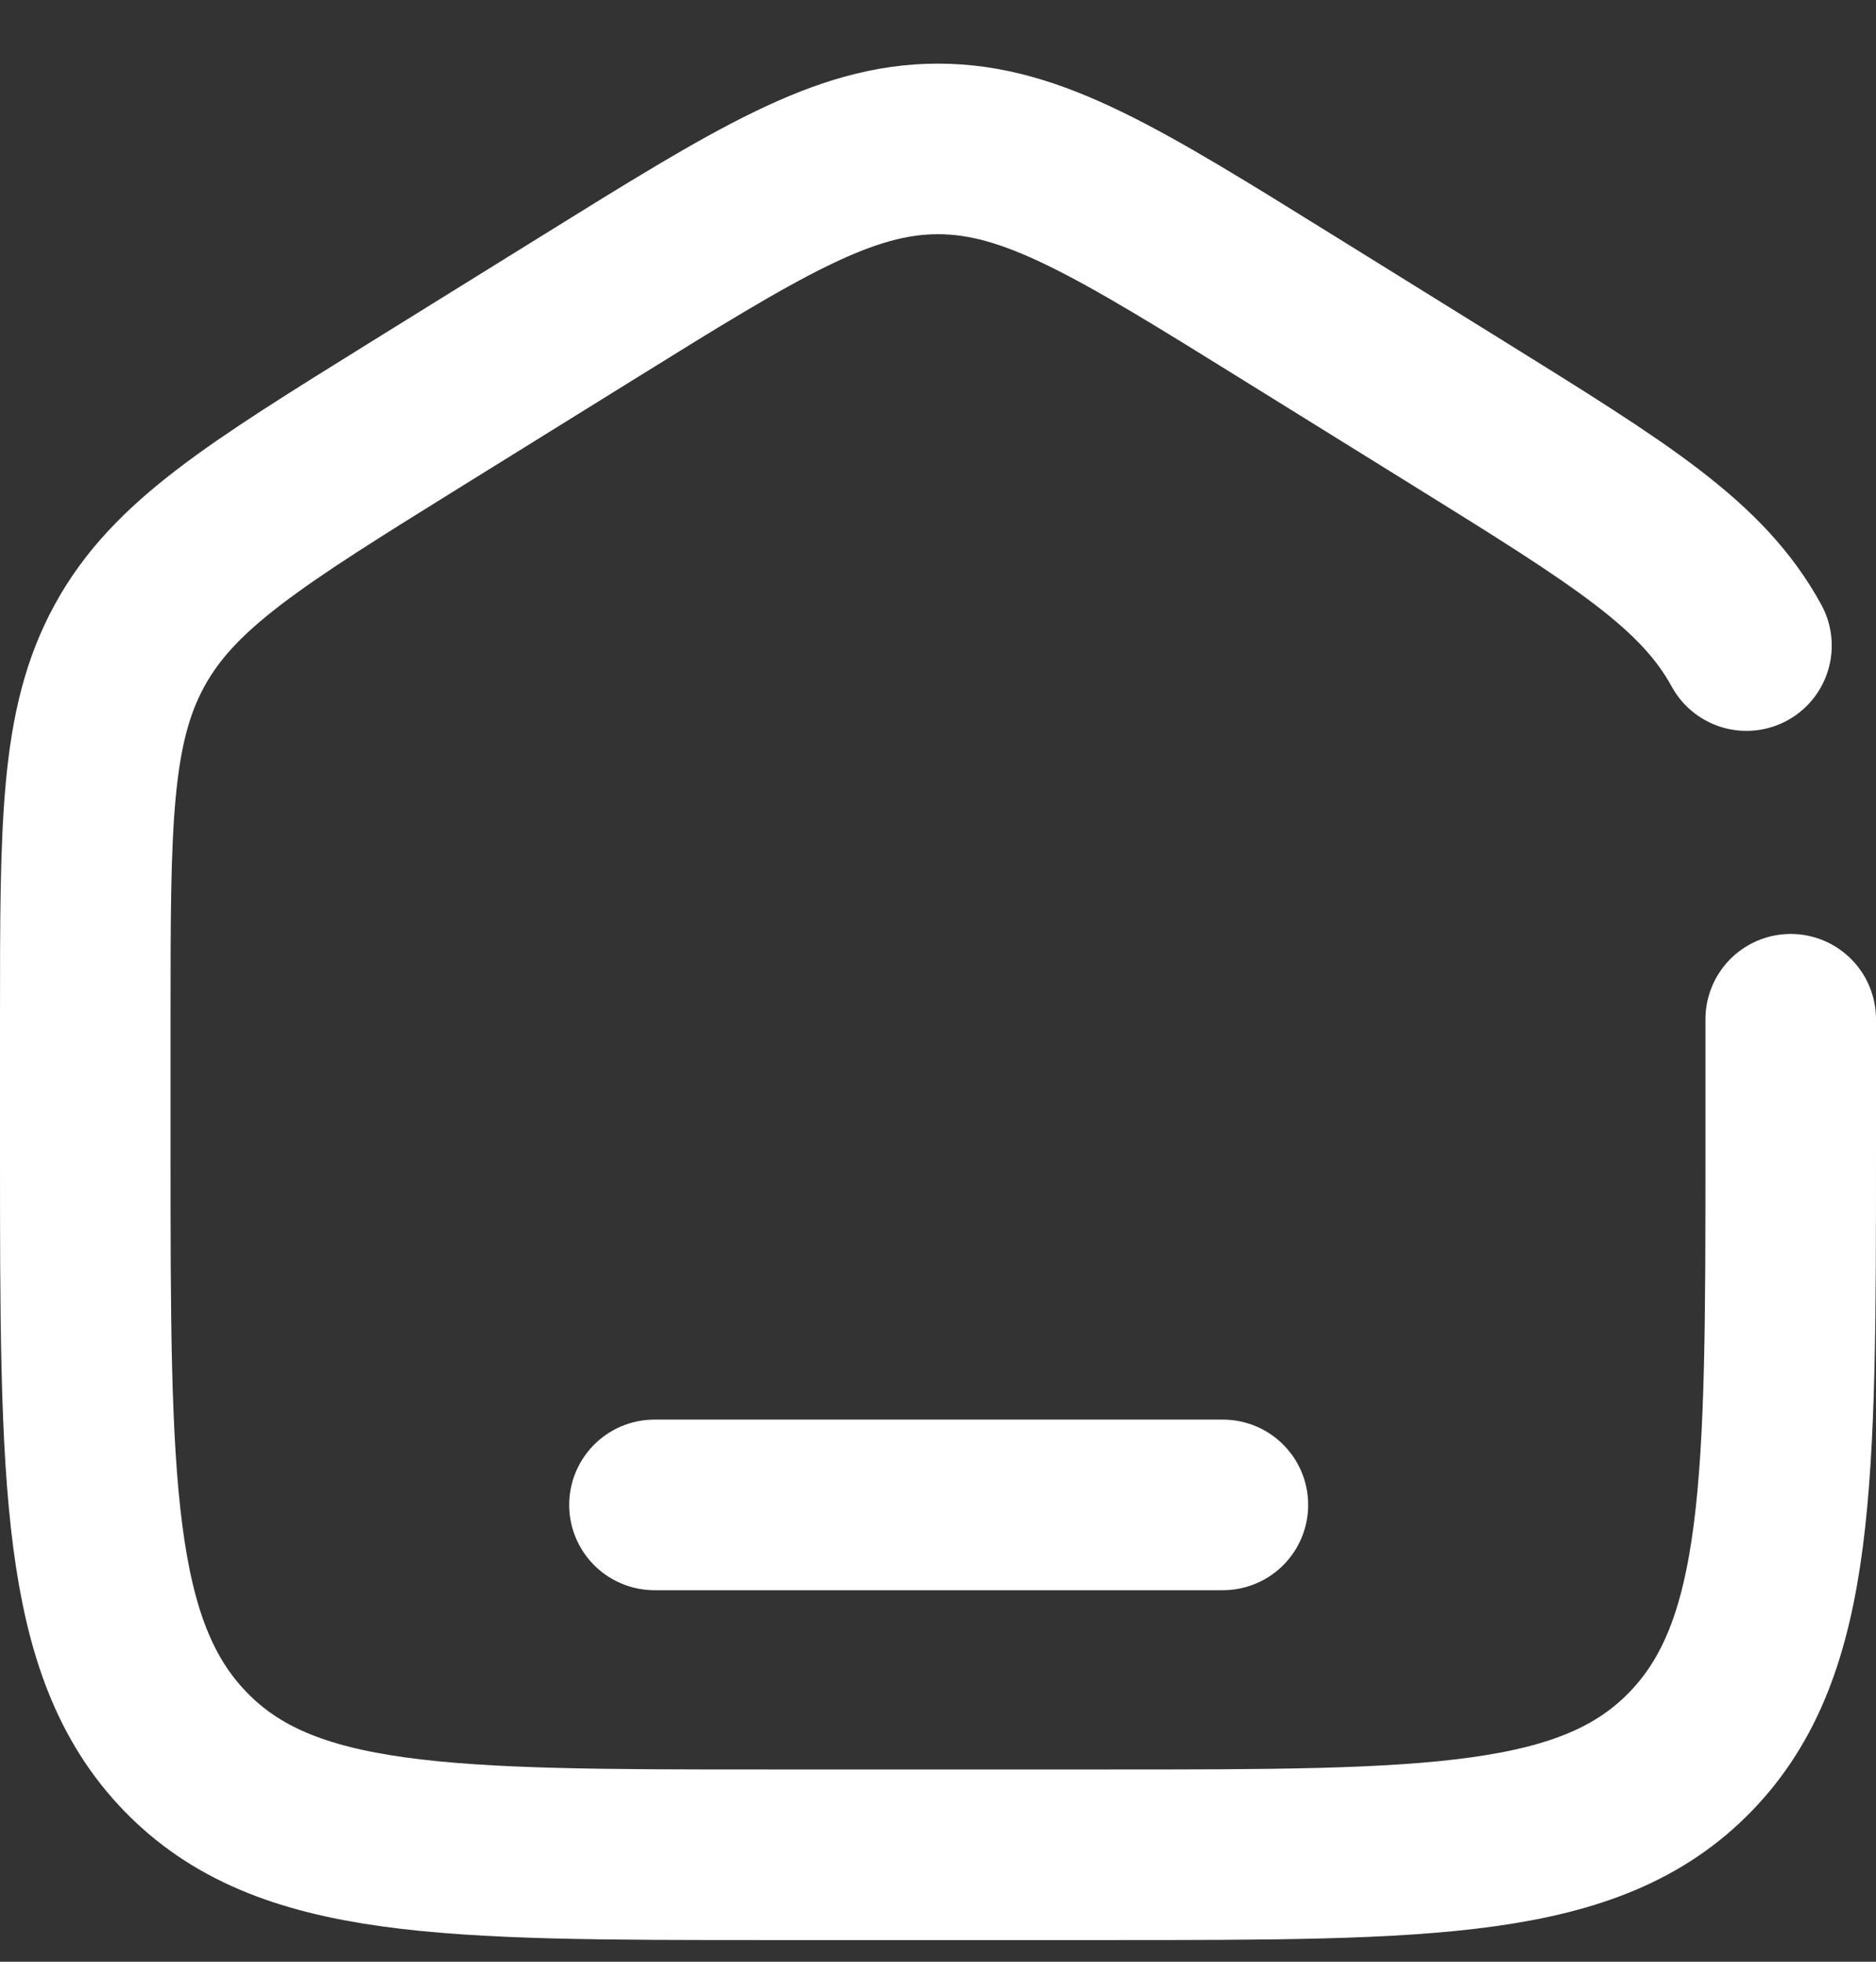 <svg width="22" height="23" viewBox="0 0 22 23" fill="none" xmlns="http://www.w3.org/2000/svg">
<rect x="0" y="0" width="22" height="23" fill="#333333" stroke="none"/>
<path d="M21 11.95V13.471C21 17.372 21 19.322 19.828 20.534C18.657 21.746 16.771 21.746 13 21.746H9C5.229 21.746 3.343 21.746 2.172 20.534C1 19.322 1 17.372 1 13.471V11.95C1 9.662 1 8.517 1.519 7.569C2.038 6.62 2.987 6.032 4.884 4.854L6.884 3.613C8.889 2.368 9.892 1.746 11 1.746C12.108 1.746 13.111 2.368 15.116 3.613L17.116 4.854C19.013 6.032 19.962 6.62 20.481 7.569" stroke="white" stroke-width="2" stroke-linecap="round"/>
<path d="M14.341 17.644H7.675" stroke="white" stroke-width="2" stroke-linecap="round"/>
</svg>

